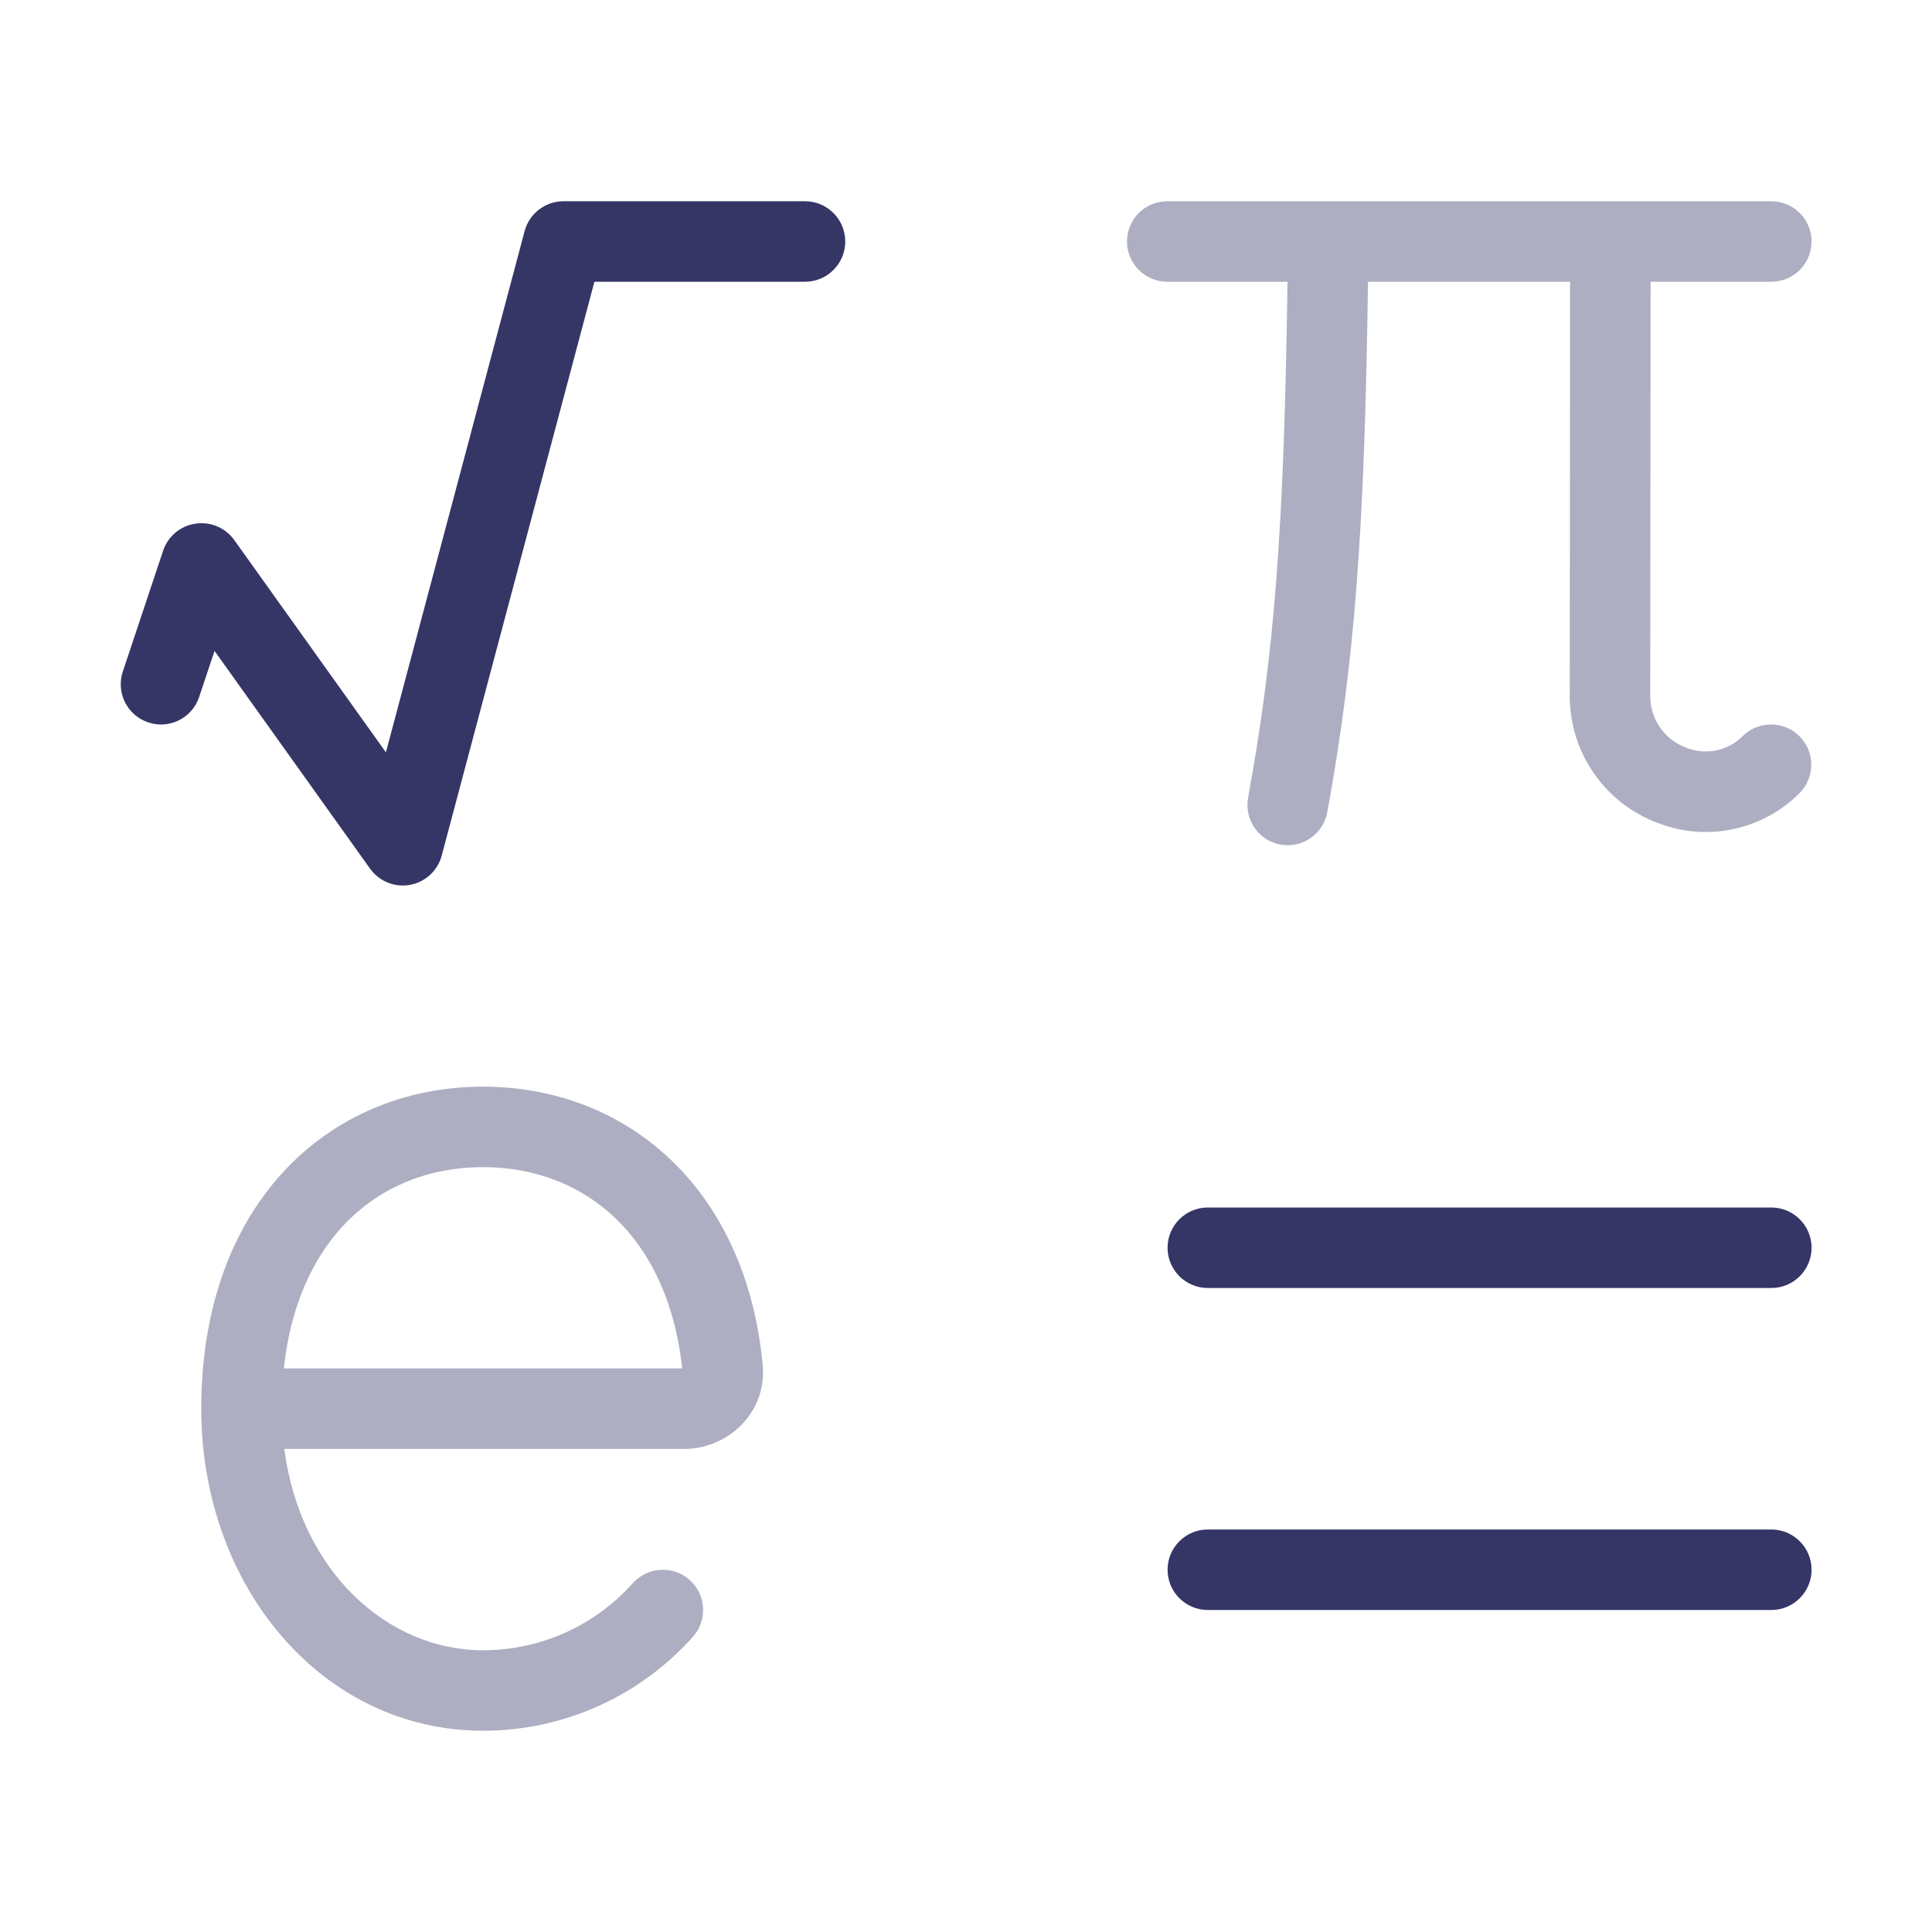 <svg width="24" height="24" viewBox="0 0 24 24" fill="none" xmlns="http://www.w3.org/2000/svg">
<g opacity="0.4">
<path d="M15.504 9.91C15.83 8.128 15.951 6.582 15.994 3.5H14.5C14.224 3.5 14 3.276 14 3C14 2.724 14.224 2.5 14.5 2.5H22.004C22.28 2.5 22.504 2.724 22.504 3C22.504 3.276 22.28 3.5 22.004 3.5H20.504L20.5 8.649C20.5 8.942 20.688 9.202 20.966 9.295L20.987 9.302C21.219 9.379 21.474 9.319 21.646 9.146C21.842 8.951 22.158 8.951 22.354 9.146C22.549 9.342 22.549 9.658 22.354 9.853C21.913 10.294 21.262 10.448 20.671 10.251L20.65 10.243C19.963 10.015 19.5 9.372 19.5 8.648L19.504 3.5H16.994C16.951 6.615 16.828 8.226 16.488 10.09C16.438 10.361 16.178 10.541 15.906 10.492C15.635 10.442 15.455 10.182 15.504 9.91Z" fill="#353566"/>
<path fill-rule="evenodd" clip-rule="evenodd" d="M6 13.499C5.041 13.499 4.154 13.864 3.51 14.568C2.867 15.271 2.5 16.274 2.5 17.499C2.5 19.706 4.002 21.5 5.999 21.5C7.035 21.5 7.967 21.049 8.607 20.334C8.791 20.128 8.774 19.812 8.568 19.628C8.363 19.443 8.046 19.461 7.862 19.666C7.404 20.178 6.739 20.5 5.999 20.5C4.809 20.5 3.728 19.513 3.532 17.999H8.5C9.038 17.999 9.532 17.552 9.474 16.951C9.373 15.884 8.968 15.016 8.339 14.413C7.709 13.809 6.884 13.499 6 13.499ZM8.474 16.999H3.526C3.608 16.227 3.88 15.645 4.248 15.243C4.689 14.76 5.302 14.499 6 14.499C6.645 14.499 7.217 14.722 7.647 15.135C8.069 15.54 8.384 16.157 8.474 16.999Z" fill="#353566"/>
</g>
<path d="M7 2.5C6.774 2.5 6.575 2.652 6.517 2.871L4.794 9.346L2.911 6.71C2.817 6.579 2.672 6.506 2.523 6.5C2.305 6.49 2.098 6.625 2.026 6.842L1.526 8.342C1.438 8.604 1.58 8.887 1.842 8.974C2.104 9.062 2.387 8.92 2.474 8.658L2.665 8.086L4.597 10.791C4.71 10.948 4.903 11.027 5.094 10.992C5.284 10.957 5.437 10.816 5.487 10.629L7.384 3.5H10C10.276 3.5 10.5 3.276 10.5 3C10.5 2.724 10.276 2.5 10 2.5H7Z" fill="#353566"/>
<path d="M15.004 15C14.728 15 14.504 15.224 14.504 15.5C14.504 15.776 14.728 16 15.004 16H22.004C22.28 16 22.504 15.776 22.504 15.5C22.504 15.224 22.28 15 22.004 15H15.004Z" fill="#353566"/>
<path d="M15.004 19C14.728 19 14.504 19.224 14.504 19.5C14.504 19.776 14.728 20 15.004 20H22.004C22.28 20 22.504 19.776 22.504 19.5C22.504 19.224 22.28 19 22.004 19H15.004Z" fill="#353566"/>
</svg>

